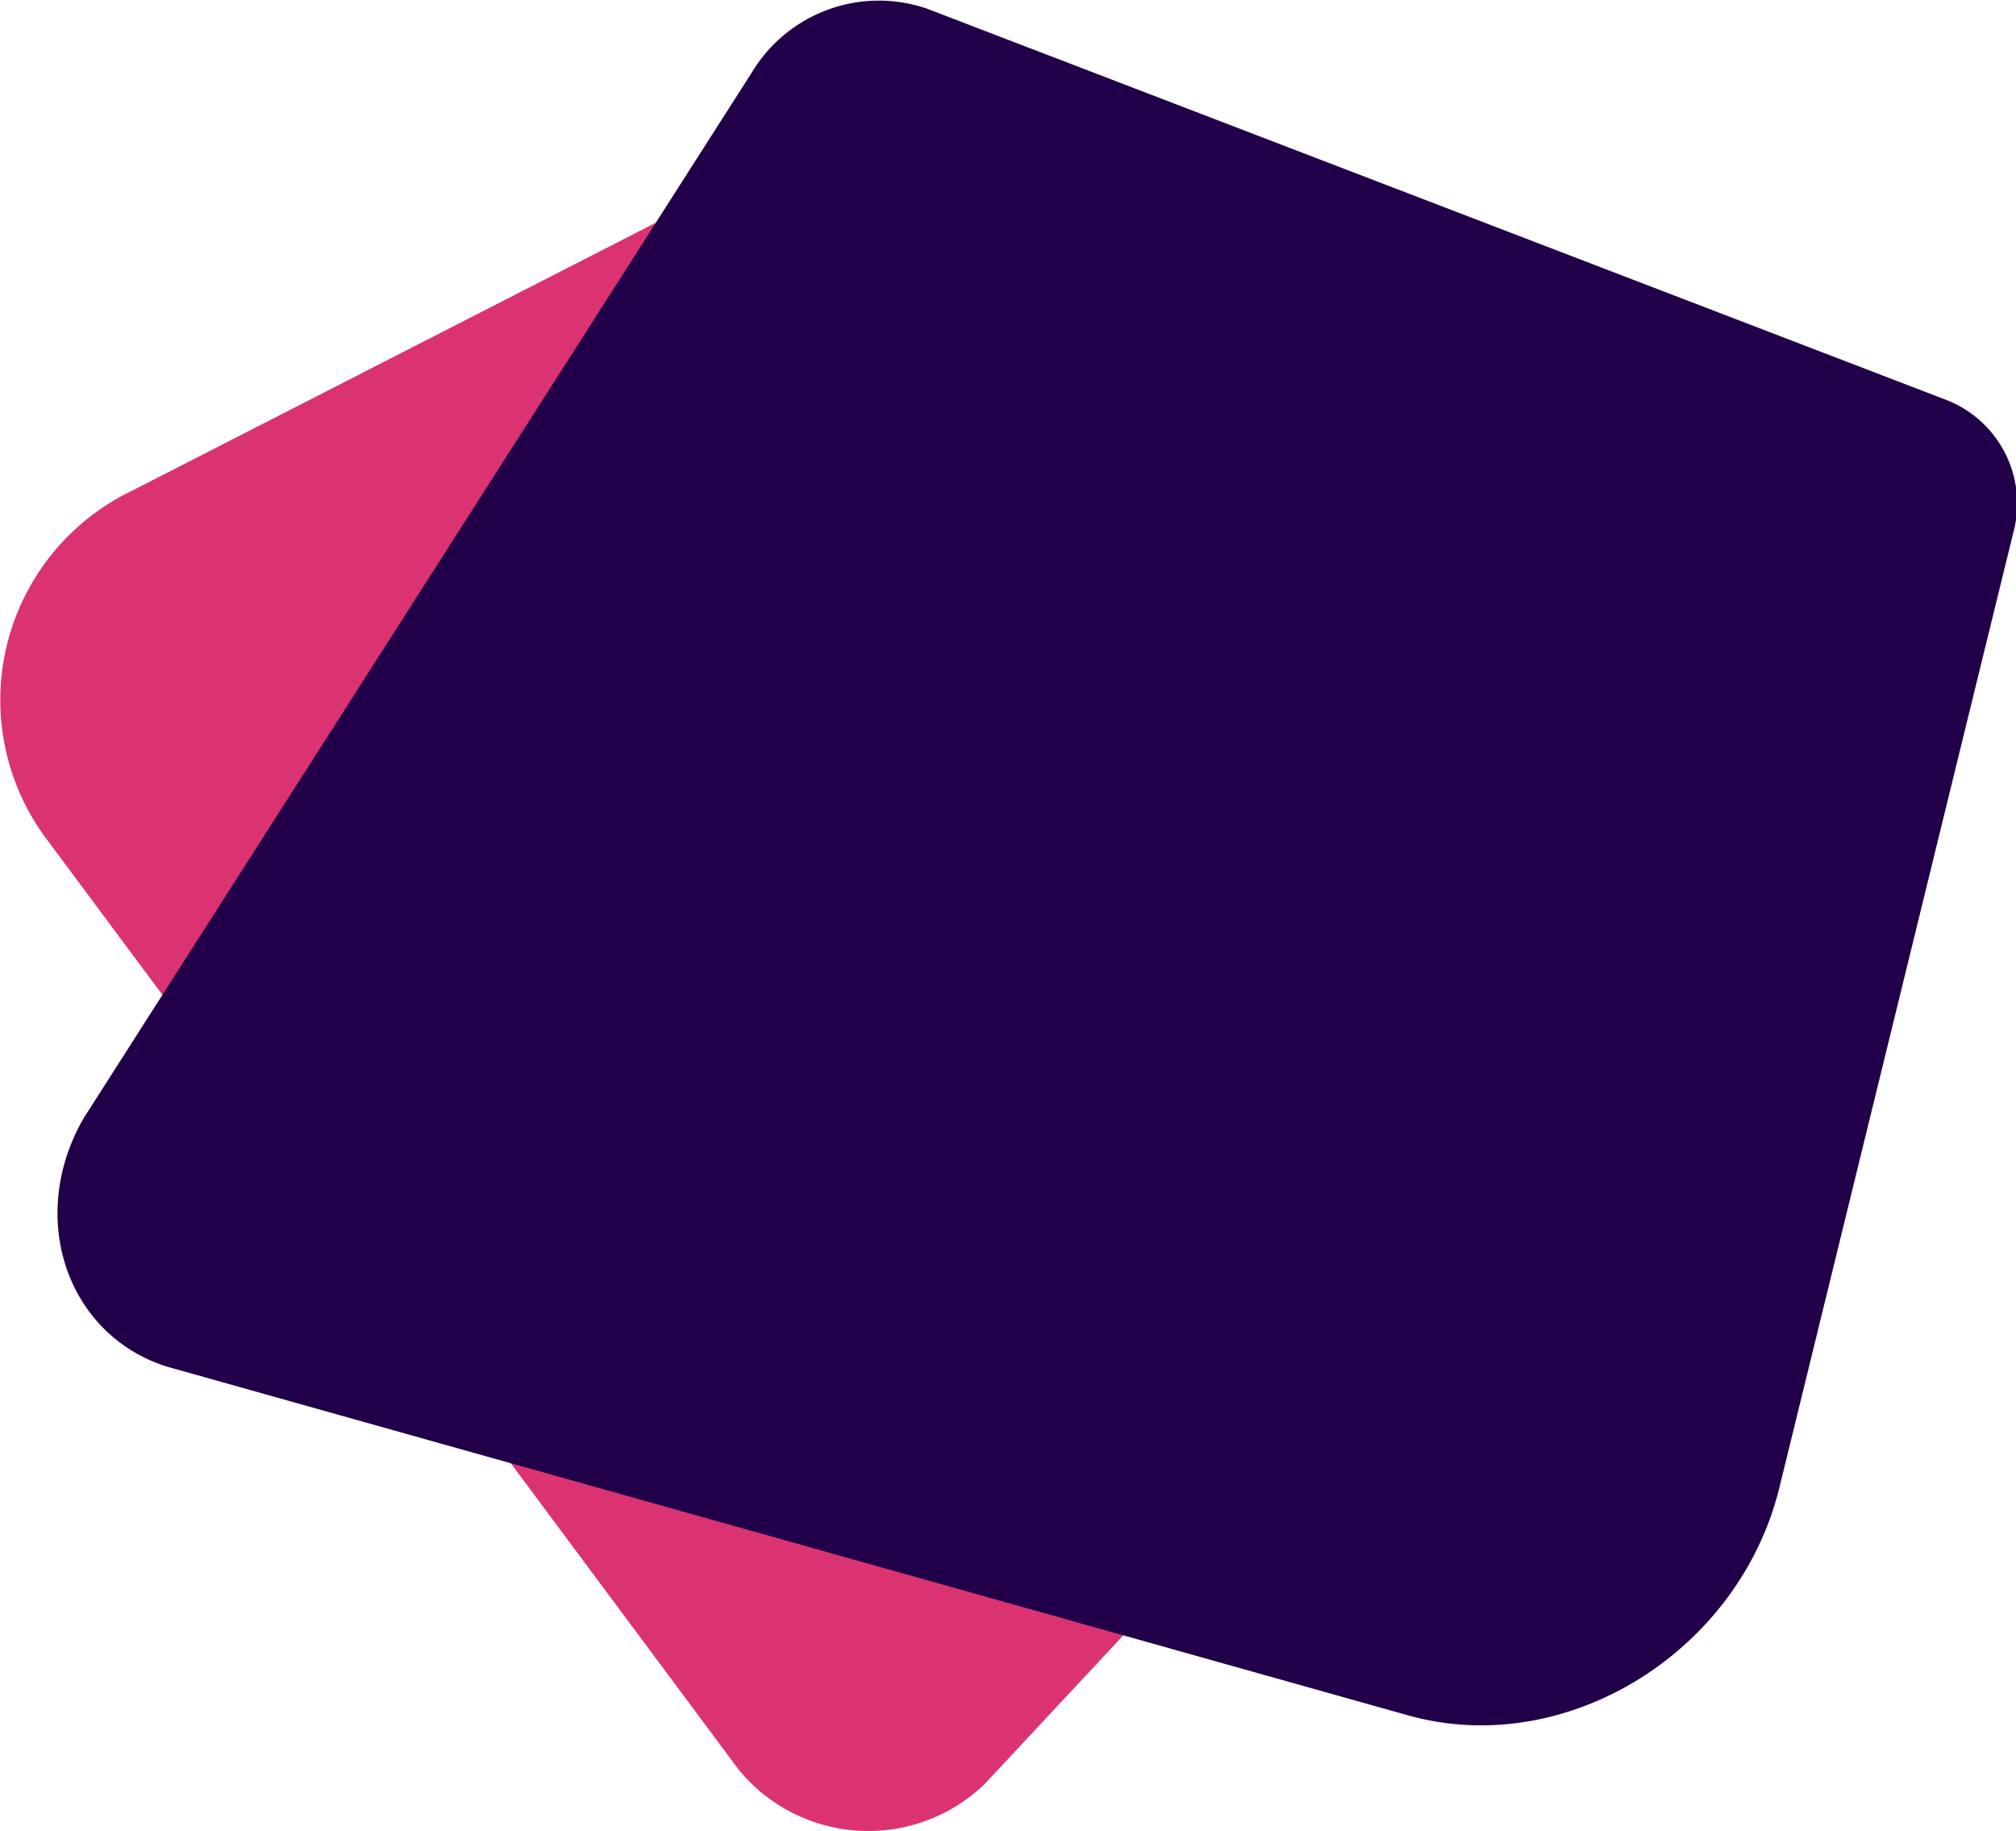 <svg xmlns="http://www.w3.org/2000/svg" viewBox="0 0 108.78 98.77"><defs><style>.cls-1{fill:#db3371;}.cls-1,.cls-2{fill-rule:evenodd;}.cls-2{fill:#210049;}</style></defs><title>Recurso 2</title><g id="Capa_2" data-name="Capa 2"><g id="Capa_1-2" data-name="Capa 1"><path class="cls-1" d="M7.11,26.48,48.63,5.24a6.24,6.24,0,0,1,7.45,1.34l35.68,40a6.15,6.15,0,0,1-.1,8.36L53.1,96.27a9.05,9.05,0,0,1-13.23-.79L2.48,45.22A12.52,12.52,0,0,1,7.11,26.48"/><path class="cls-2" d="M96,80.3l12.62-51.51a6,6,0,0,0-3.56-7.2L50,.46a8,8,0,0,0-9.42,3.43L4.52,60.31C1.44,65.63,3.58,72,9,73.72l67,18.82C84.47,94.9,93.79,89.17,96,80.3"/></g></g></svg>